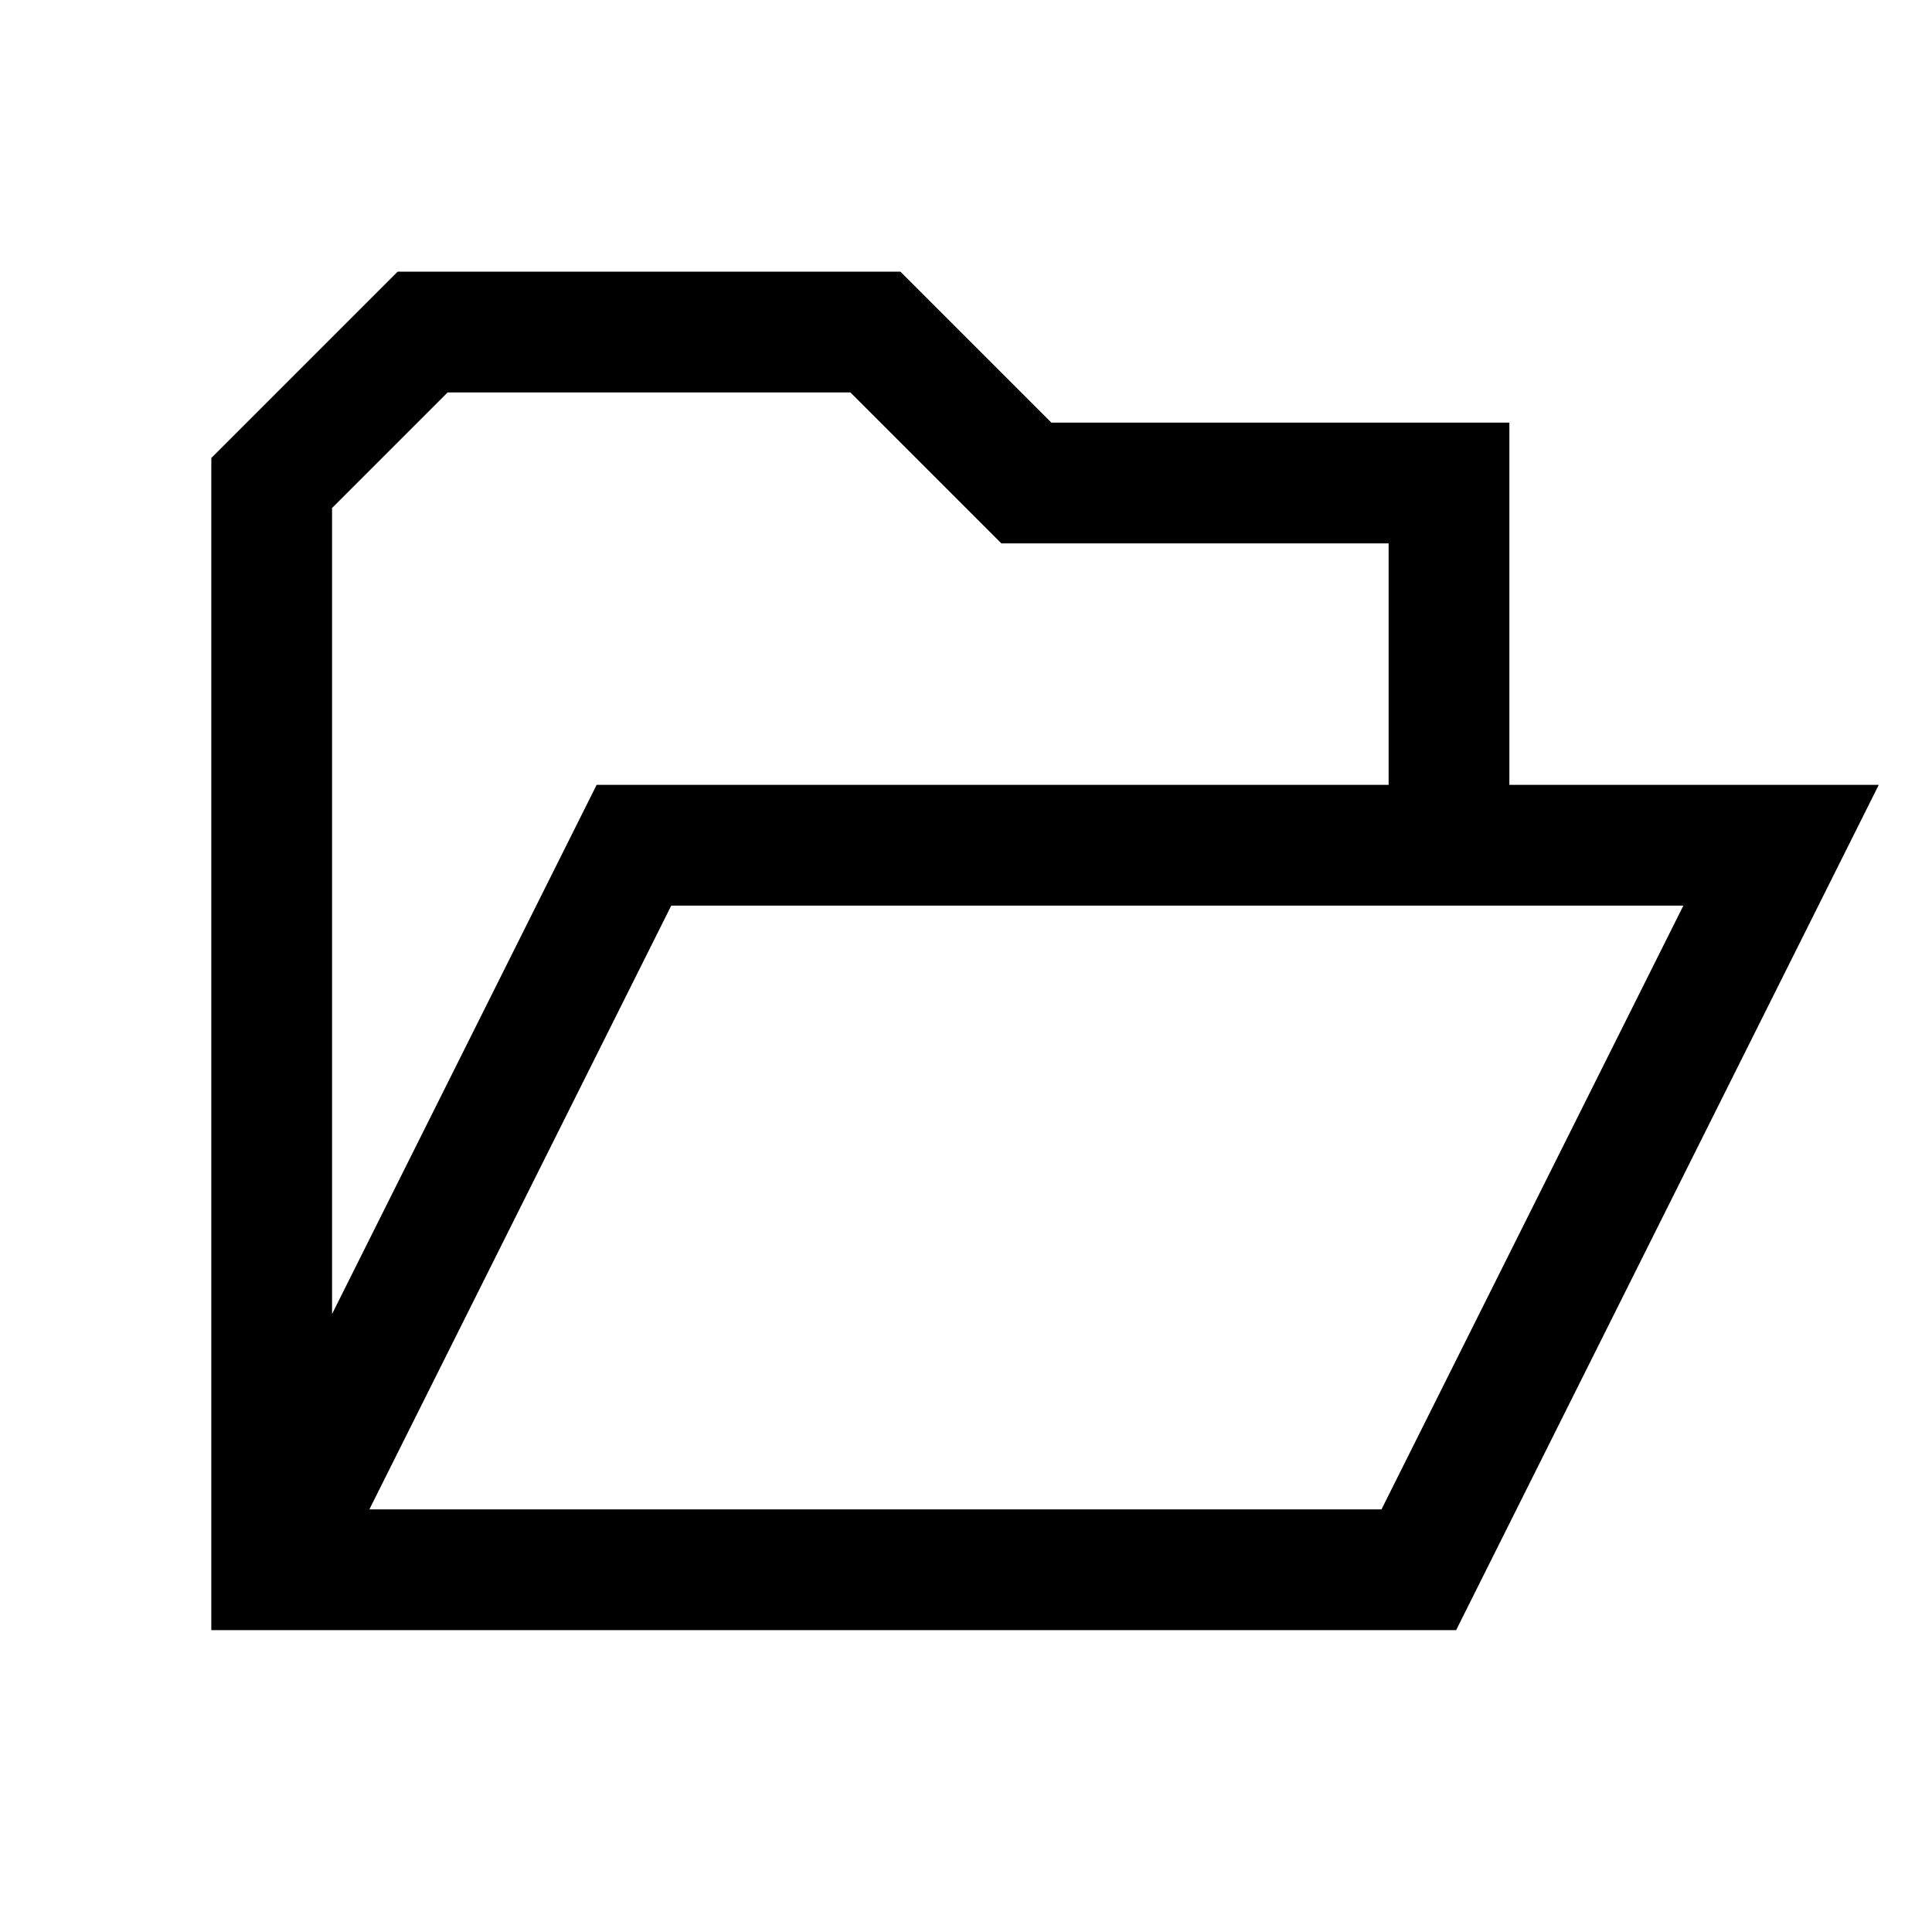 <svg xmlns="http://www.w3.org/2000/svg" viewBox="0 0 64 64" fill="none" stroke="currentColor" stroke-width="4">
<!--  <path d="M13,7h38v50h-38z" opacity="0.3"/>-->
  <path d="M9,52l12-24h38l-12,24h-38v-36l5,-5h15l5,5h14v12"/>
</svg>
